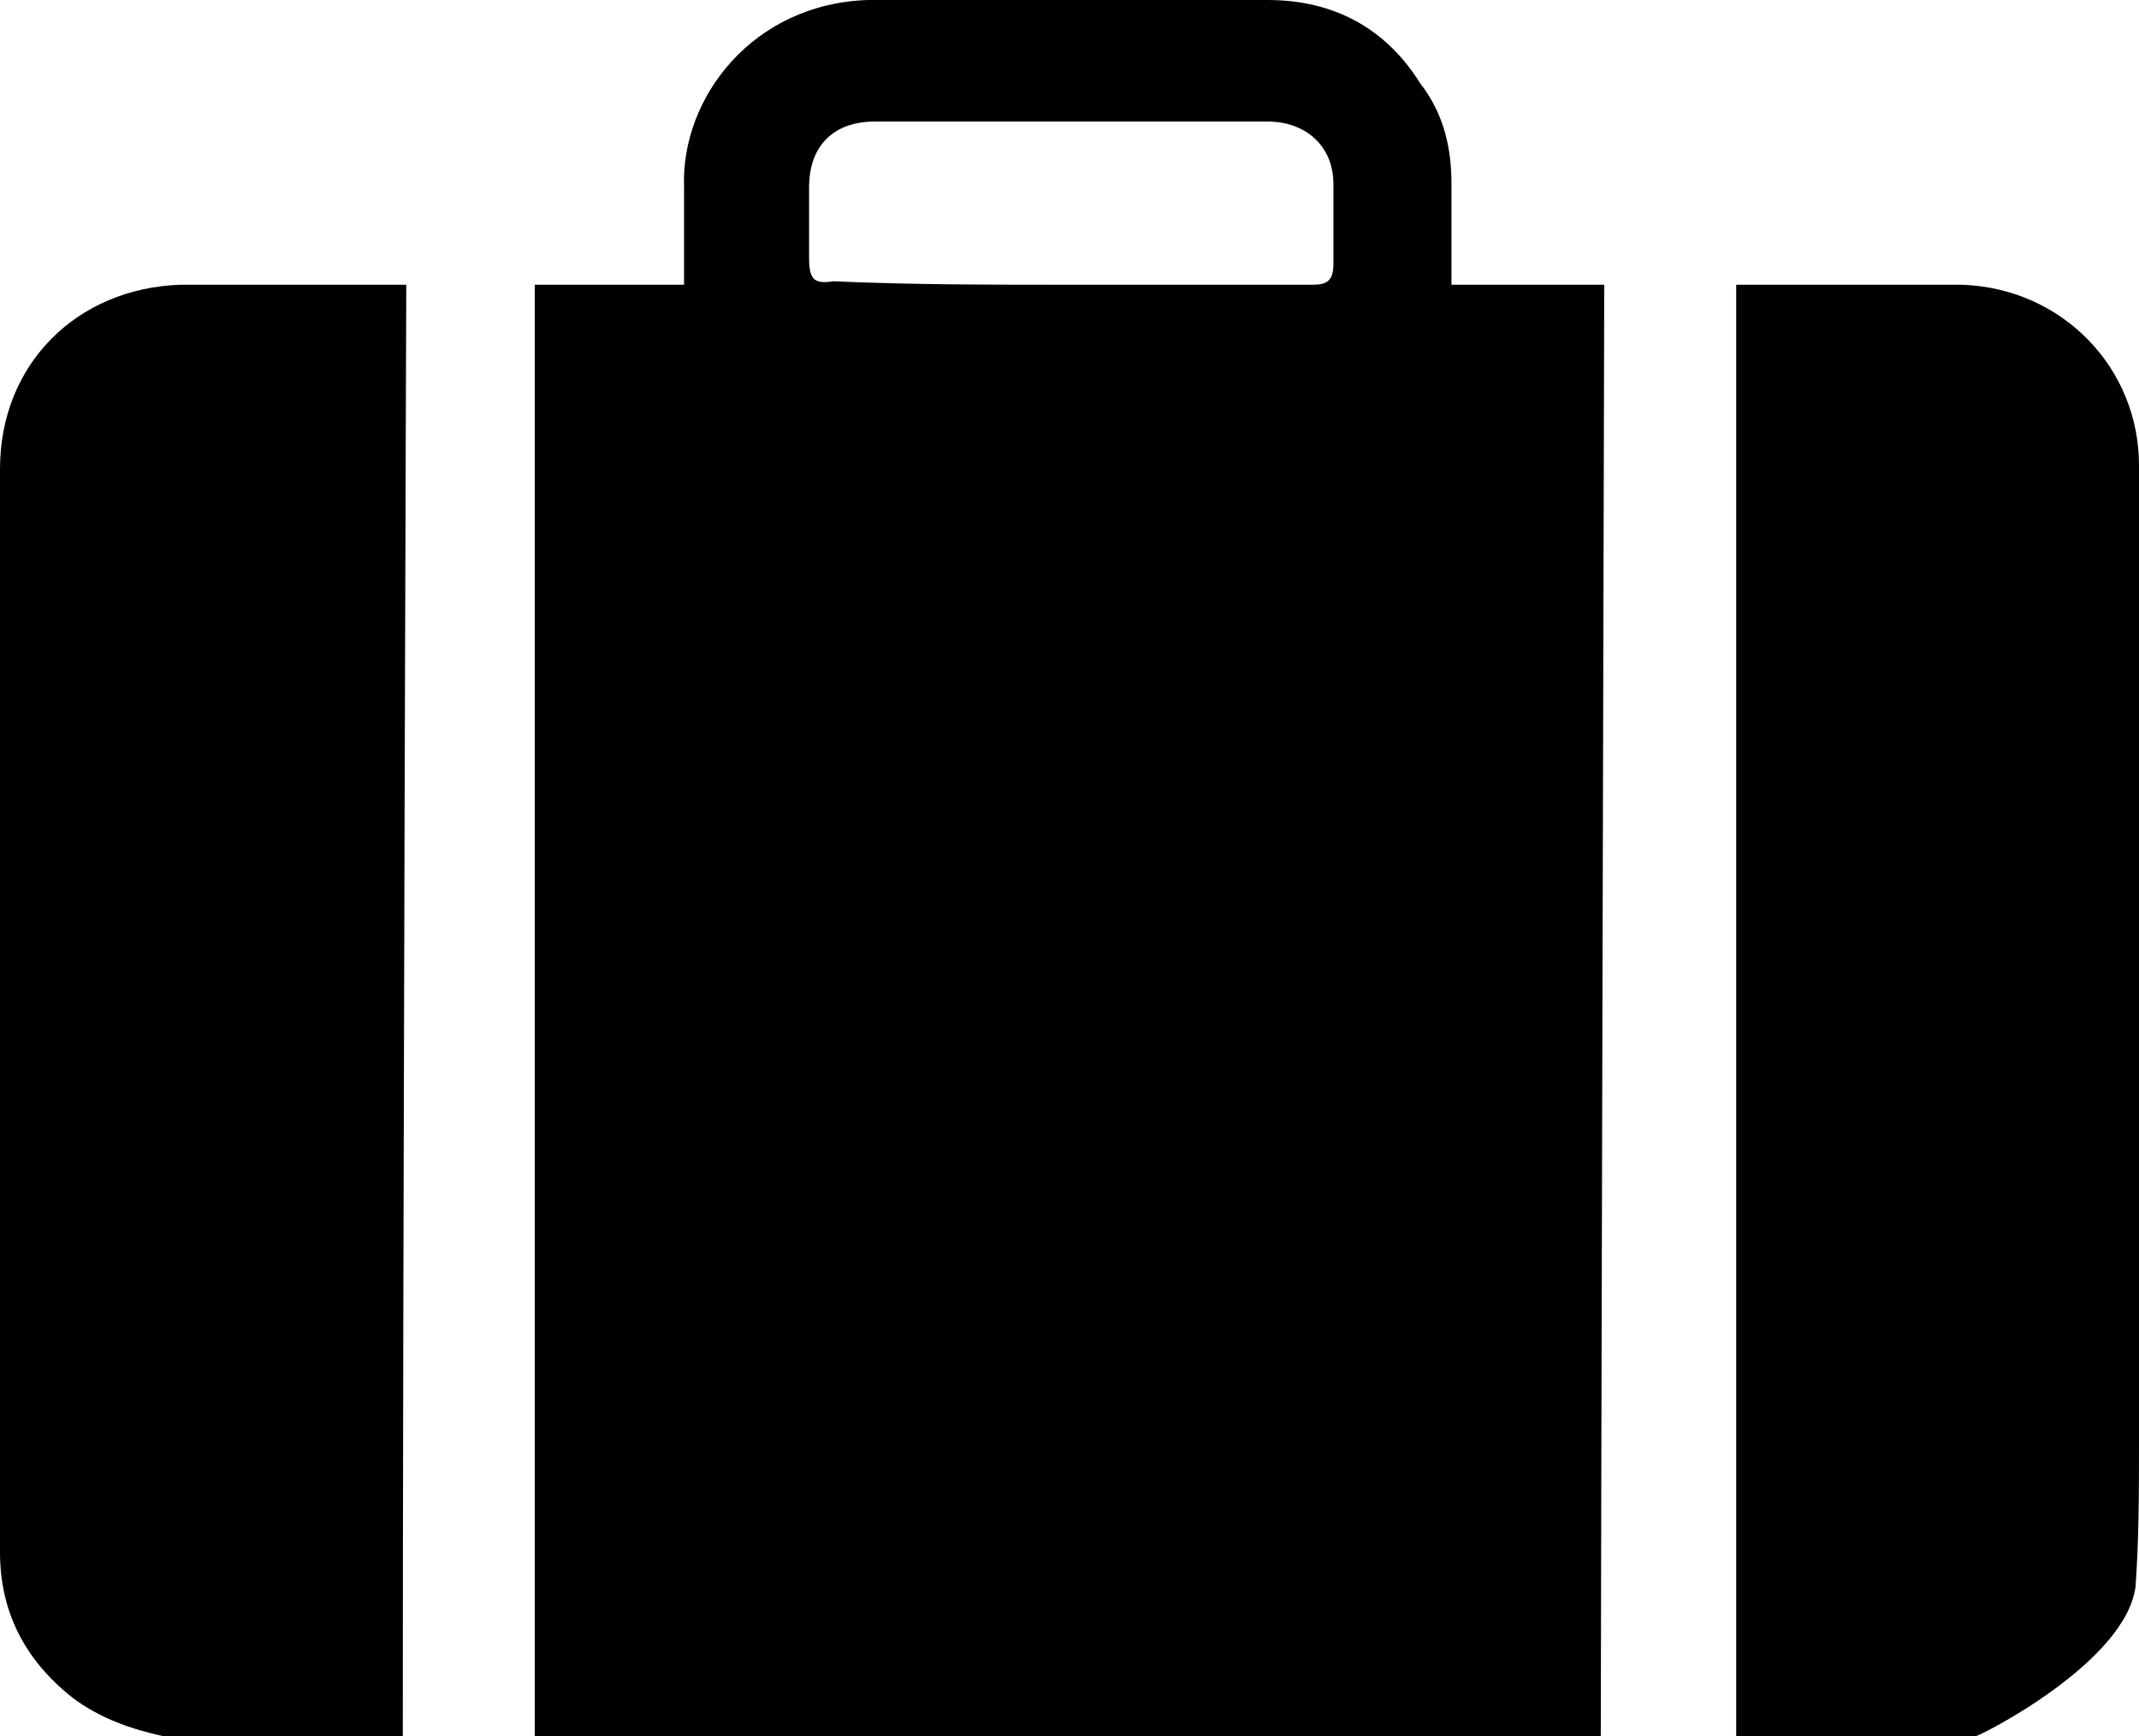 <?xml version="1.0" encoding="utf-8"?>
<!-- Generator: Adobe Illustrator 16.0.0, SVG Export Plug-In . SVG Version: 6.00 Build 0)  -->
<!DOCTYPE svg PUBLIC "-//W3C//DTD SVG 1.1//EN" "http://www.w3.org/Graphics/SVG/1.1/DTD/svg11.dtd">
<svg version="1.1" id="Camada_1" xmlns="http://www.w3.org/2000/svg" xmlns:xlink="http://www.w3.org/1999/xlink" x="0px" y="0px"
	 width="61.6px" height="50px" viewBox="4.2 0 61.6 50" enable-background="new 4.2 0 61.6 50" xml:space="preserve">
<g id="J8ygtd.tif">
	<g>
		<path d="M50.3,50c-10.2,0-20.4,0-30.7,0c0-0.2,0-41.5,0-41.8c1.4,0,2.9,0,4.3,0c0-1,0-1.9,0-2.8c-0.1-2.6,2-5.3,5.3-5.4
			c3.8,0,7.6,0,11.5,0c1.9,0,3.4,0.8,4.4,2.4C45.8,3.3,46,4.3,46,5.3c0,0.9,0,1.9,0,2.9c1.5,0,2.9,0,4.4,0
			C50.4,8.5,50.3,47.3,50.3,50z M35,8.2c2.3,0,4.7,0,7,0c0.4,0,0.6-0.1,0.6-0.6c0-0.8,0-1.5,0-2.3c0-1.1-0.8-1.8-1.9-1.8
			c-3.8,0-7.6,0-11.3,0c-1.2,0-1.9,0.7-1.9,1.9c0,0.7,0,1.3,0,2c0,0.6,0.1,0.8,0.7,0.7C30.4,8.2,32.7,8.2,35,8.2z"/>
		<path d="M8.9,50c-0.9-0.2-1.8-0.5-2.6-1.1c-1.4-1.1-2.1-2.5-2.1-4.2c0-10.4,0-20.8,0-31.2c0-3,2.2-5.2,5.2-5.3c2.1,0,4.3,0,6.5,0
			c0,0.2-0.1,28-0.1,41.8C13.5,50,11.2,50,8.9,50z"/>
		<path d="M54.2,50c0-12.1,0-41.5,0-41.8c0.7,0,5,0,6.5,0c2.9,0.1,5.1,2.4,5.1,5.2c0,9.4,0,18.7,0,28.1c0,1.4,0,2.8-0.1,4.2
			c-0.3,2.2-4.5,4.3-4.6,4.3C58.8,50,56.5,50,54.2,50z"/>
	</g>
</g>
</svg>
